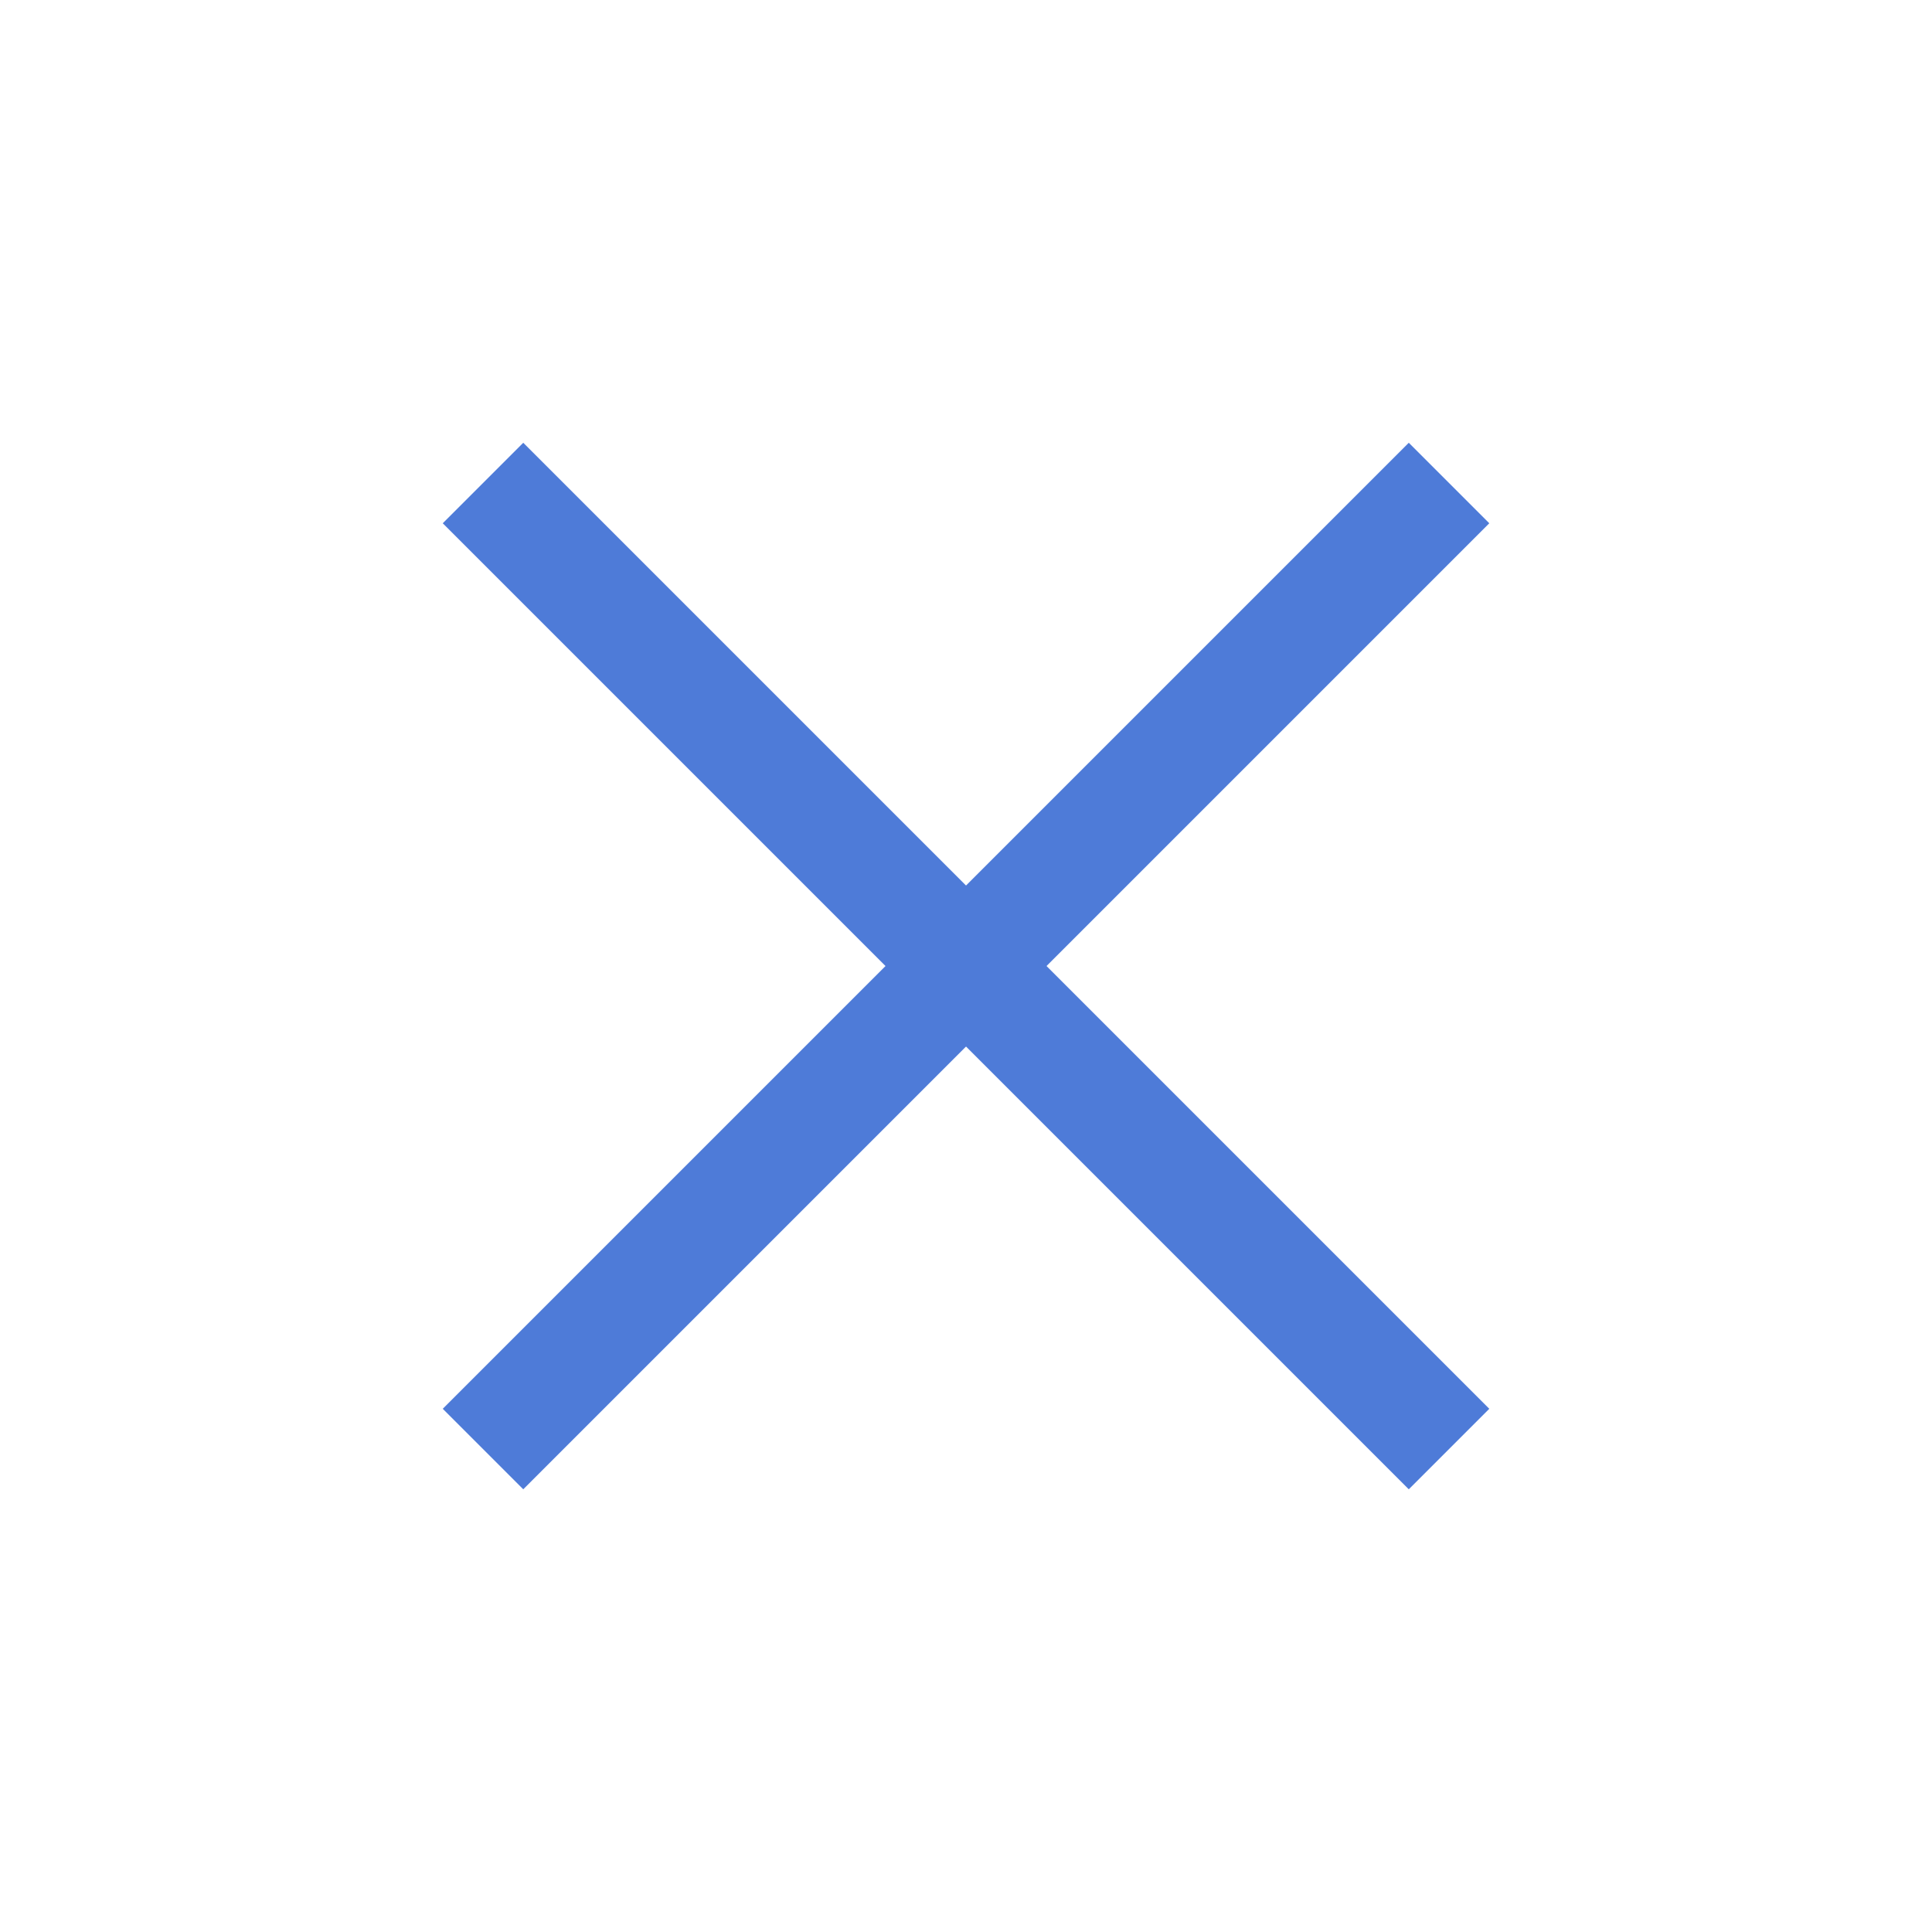 <svg xmlns="http://www.w3.org/2000/svg" xmlns:xlink="http://www.w3.org/1999/xlink" width="16.97" height="16.971" viewBox="0 0 16.97 16.971"><defs><style>.a,.c{fill:none;}.b{clip-path:url(#a);}.c{stroke:#4e7bd8;}</style><clipPath id="a"><rect class="a" width="16.971" height="16.971"/></clipPath></defs><g class="b"><g transform="translate(7.778 0) rotate(45)"><line class="c" y2="12" transform="translate(6.5 -0.5)"/><line class="c" y2="12" transform="translate(12.5 5.5) rotate(90)"/></g></g></svg>